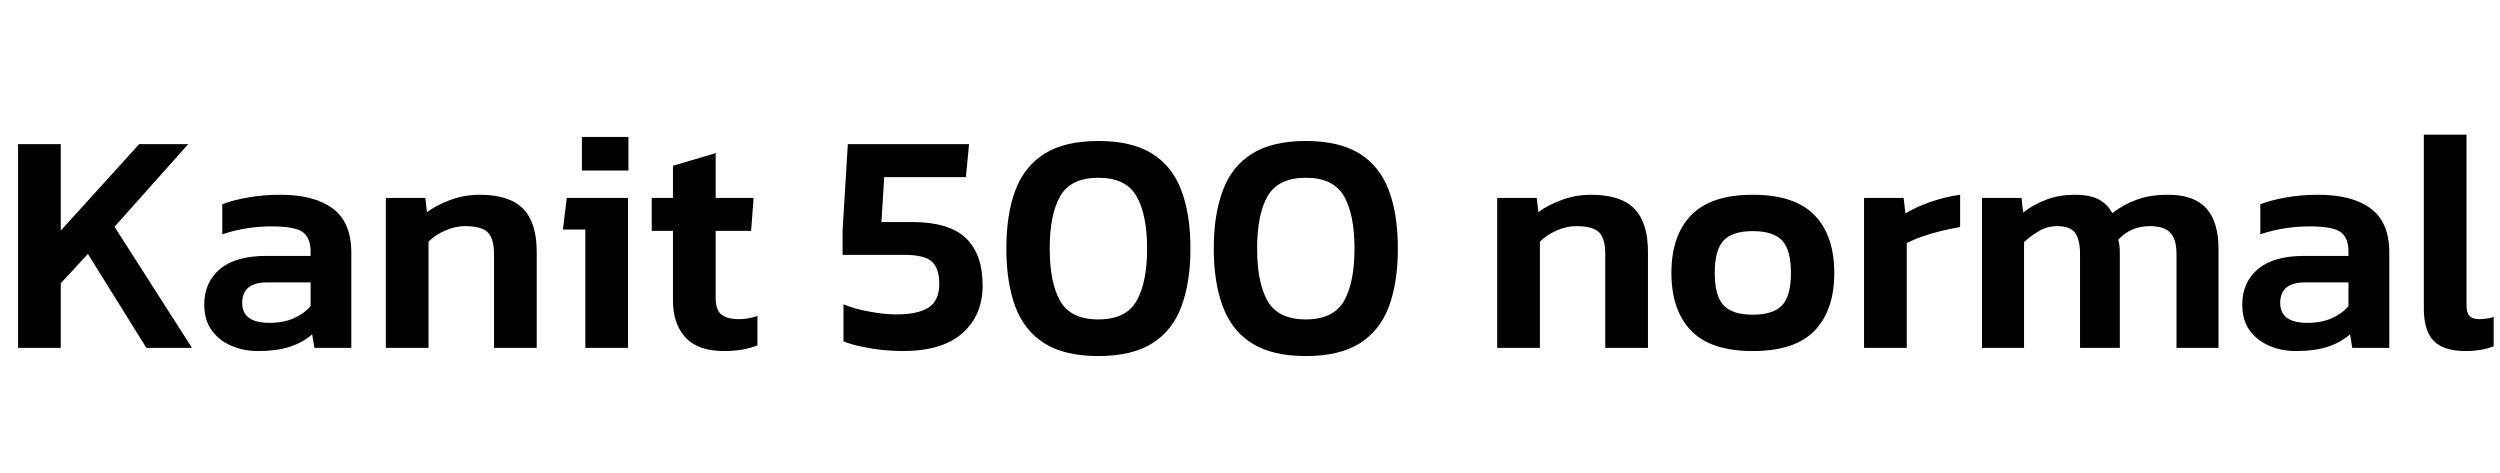 <svg xmlns="http://www.w3.org/2000/svg" xmlns:xlink="http://www.w3.org/1999/xlink" width="189.72" height="35.88"><path fill="black" d="M4.61 26.40L1.37 26.40L1.37 10.94L4.61 10.94L4.61 17.50L10.56 10.94L14.28 10.94L8.69 17.21L14.57 26.40L11.11 26.40L6.67 19.27L4.61 21.50L4.61 26.40ZM19.56 26.64L19.56 26.64Q18.48 26.64 17.56 26.24Q16.63 25.85 16.07 25.07Q15.50 24.29 15.50 23.11L15.50 23.11Q15.50 21.43 16.69 20.42Q17.88 19.42 20.21 19.42L20.21 19.42L23.57 19.42L23.57 19.10Q23.57 18.05 22.98 17.62Q22.39 17.18 20.62 17.18L20.62 17.18Q18.67 17.18 16.87 17.78L16.87 17.78L16.87 15.50Q17.66 15.19 18.80 14.99Q19.94 14.78 21.29 14.78L21.29 14.78Q23.86 14.78 25.26 15.83Q26.66 16.87 26.66 19.18L26.66 19.18L26.66 26.40L23.86 26.40L23.69 25.37Q23.02 25.97 22.03 26.30Q21.05 26.64 19.56 26.64ZM20.45 24.50L20.45 24.50Q21.53 24.50 22.32 24.14Q23.11 23.78 23.57 23.23L23.57 23.23L23.57 21.43L20.28 21.43Q18.38 21.43 18.38 22.99L18.38 22.99Q18.38 24.50 20.45 24.50ZM32.52 26.40L29.28 26.40L29.28 15.02L32.28 15.02L32.40 16.10Q33.10 15.58 34.16 15.18Q35.23 14.78 36.41 14.78L36.41 14.78Q38.66 14.78 39.70 15.84Q40.73 16.90 40.73 19.10L40.73 19.10L40.73 26.40L37.49 26.40L37.49 19.27Q37.49 18.12 37.02 17.64Q36.55 17.16 35.28 17.16L35.28 17.16Q34.54 17.16 33.78 17.50Q33.02 17.83 32.52 18.34L32.52 18.34L32.52 26.40ZM47.69 12.94L44.16 12.94L44.16 10.39L47.69 10.39L47.69 12.94ZM47.66 26.40L44.42 26.40L44.42 17.42L42.72 17.42L43.01 15.02L47.66 15.02L47.66 26.40ZM54.94 26.64L54.94 26.64Q52.97 26.64 52.02 25.61Q51.07 24.58 51.07 22.80L51.07 22.80L51.07 17.52L49.46 17.52L49.46 15.02L51.07 15.02L51.07 12.58L54.31 11.62L54.31 15.02L57.19 15.02L57 17.52L54.31 17.52L54.31 22.58Q54.31 23.52 54.74 23.87Q55.18 24.22 56.09 24.22L56.09 24.22Q56.76 24.22 57.48 23.98L57.48 23.98L57.48 26.21Q56.95 26.42 56.33 26.53Q55.70 26.64 54.94 26.64ZM68.50 26.64L68.50 26.64Q67.80 26.64 66.97 26.56Q66.14 26.47 65.36 26.30Q64.58 26.14 64.01 25.90L64.01 25.90L64.01 23.09Q64.85 23.45 65.99 23.65Q67.13 23.86 68.04 23.86L68.04 23.86Q69.67 23.86 70.48 23.33Q71.28 22.80 71.28 21.53L71.28 21.53Q71.28 20.40 70.74 19.87Q70.20 19.34 68.59 19.34L68.59 19.34L63.94 19.34L63.94 17.52L64.34 10.94L73.54 10.94L73.30 13.44L67.10 13.44L66.89 16.85L69.22 16.85Q72.02 16.85 73.30 18.07Q74.57 19.30 74.57 21.65L74.57 21.65Q74.57 23.93 73.04 25.28Q71.52 26.64 68.50 26.64ZM83.35 27.02L83.35 27.02Q80.81 27.02 79.27 26.06Q77.74 25.10 77.05 23.27Q76.37 21.43 76.37 18.86L76.37 18.86Q76.37 16.27 77.05 14.45Q77.74 12.62 79.27 11.66Q80.81 10.70 83.35 10.70L83.35 10.70Q85.90 10.70 87.43 11.66Q88.97 12.62 89.65 14.45Q90.34 16.27 90.34 18.86L90.34 18.86Q90.34 21.43 89.65 23.27Q88.97 25.10 87.43 26.06Q85.90 27.02 83.35 27.02ZM83.35 24.24L83.35 24.24Q85.44 24.24 86.24 22.85Q87.05 21.46 87.05 18.86L87.05 18.86Q87.05 16.27 86.24 14.88Q85.44 13.49 83.35 13.49L83.35 13.49Q81.26 13.49 80.46 14.88Q79.66 16.27 79.66 18.86L79.66 18.86Q79.66 21.46 80.46 22.85Q81.26 24.24 83.35 24.24ZM99.10 27.02L99.10 27.02Q96.55 27.02 95.02 26.06Q93.48 25.10 92.80 23.27Q92.11 21.43 92.11 18.86L92.11 18.86Q92.11 16.27 92.80 14.45Q93.48 12.62 95.02 11.66Q96.55 10.70 99.10 10.70L99.10 10.70Q101.64 10.70 103.18 11.66Q104.71 12.62 105.40 14.45Q106.08 16.27 106.08 18.86L106.08 18.86Q106.08 21.43 105.40 23.27Q104.71 25.10 103.18 26.06Q101.64 27.02 99.10 27.02ZM99.10 24.24L99.10 24.24Q101.18 24.24 101.99 22.85Q102.79 21.46 102.79 18.86L102.79 18.86Q102.79 16.27 101.99 14.88Q101.18 13.49 99.10 13.49L99.10 13.49Q97.01 13.49 96.20 14.88Q95.40 16.27 95.40 18.86L95.40 18.86Q95.40 21.46 96.20 22.85Q97.01 24.24 99.10 24.24ZM116.86 26.40L113.62 26.40L113.62 15.02L116.62 15.02L116.74 16.10Q117.43 15.58 118.50 15.18Q119.57 14.78 120.74 14.78L120.74 14.78Q123 14.78 124.03 15.84Q125.06 16.90 125.06 19.10L125.06 19.10L125.06 26.40L121.82 26.40L121.82 19.27Q121.82 18.12 121.36 17.64Q120.89 17.16 119.62 17.16L119.62 17.16Q118.87 17.16 118.12 17.50Q117.36 17.83 116.86 18.34L116.86 18.34L116.86 26.40ZM133.01 26.64L133.01 26.64Q129.82 26.64 128.33 25.09Q126.84 23.54 126.84 20.71L126.84 20.71Q126.84 17.88 128.34 16.33Q129.84 14.78 133.01 14.78L133.01 14.78Q136.20 14.78 137.70 16.33Q139.20 17.88 139.20 20.71L139.20 20.71Q139.20 23.54 137.71 25.09Q136.22 26.64 133.01 26.64ZM133.01 23.88L133.01 23.88Q134.57 23.88 135.24 23.17Q135.91 22.46 135.91 20.71L135.91 20.71Q135.91 18.96 135.24 18.25Q134.57 17.54 133.01 17.54L133.01 17.54Q131.47 17.54 130.80 18.25Q130.13 18.96 130.13 20.71L130.13 20.71Q130.13 22.46 130.80 23.17Q131.47 23.88 133.01 23.88ZM144.70 26.40L141.46 26.40L141.46 15.02L144.46 15.02L144.60 16.20Q145.37 15.72 146.51 15.32Q147.65 14.93 148.75 14.78L148.75 14.78L148.75 17.23Q148.10 17.33 147.34 17.52Q146.57 17.71 145.87 17.95Q145.18 18.19 144.70 18.46L144.70 18.46L144.70 26.40ZM153.60 26.40L150.41 26.40L150.41 15.02L153.41 15.02L153.53 16.13Q154.34 15.50 155.32 15.14Q156.29 14.78 157.42 14.78L157.42 14.78Q158.62 14.78 159.28 15.14Q159.94 15.50 160.30 16.18L160.30 16.18Q161.09 15.55 162.11 15.17Q163.13 14.78 164.52 14.78L164.52 14.78Q166.49 14.78 167.42 15.80Q168.36 16.82 168.36 18.91L168.36 18.91L168.36 26.40L165.17 26.40L165.17 19.27Q165.17 18.14 164.69 17.65Q164.21 17.16 163.15 17.16L163.15 17.16Q161.71 17.16 160.75 18.19L160.75 18.19Q160.87 18.60 160.87 19.18L160.87 19.18L160.87 26.40L157.85 26.40L157.85 19.27Q157.85 18.22 157.49 17.69Q157.13 17.16 156.10 17.16L156.10 17.16Q155.38 17.16 154.74 17.53Q154.10 17.90 153.60 18.38L153.60 18.38L153.60 26.40ZM174.22 26.64L174.22 26.64Q173.14 26.64 172.21 26.24Q171.29 25.85 170.72 25.07Q170.16 24.29 170.16 23.11L170.16 23.11Q170.16 21.43 171.35 20.42Q172.54 19.42 174.86 19.42L174.86 19.42L178.22 19.42L178.22 19.10Q178.22 18.05 177.64 17.62Q177.05 17.18 175.27 17.18L175.27 17.18Q173.33 17.18 171.53 17.78L171.53 17.78L171.53 15.50Q172.32 15.19 173.46 14.99Q174.60 14.78 175.94 14.78L175.94 14.78Q178.51 14.78 179.92 15.83Q181.32 16.87 181.32 19.18L181.32 19.18L181.32 26.40L178.51 26.40L178.34 25.37Q177.67 25.97 176.69 26.30Q175.70 26.64 174.22 26.64ZM175.10 24.50L175.10 24.50Q176.18 24.50 176.98 24.14Q177.77 23.78 178.22 23.23L178.22 23.23L178.22 21.43L174.94 21.43Q173.04 21.43 173.04 22.99L173.04 22.99Q173.04 24.50 175.10 24.50ZM187.10 26.64L187.10 26.64Q185.45 26.64 184.69 25.87Q183.94 25.10 183.94 23.42L183.94 23.42L183.94 10.22L187.18 10.22L187.18 23.16Q187.18 23.76 187.42 23.99Q187.66 24.22 188.11 24.22L188.11 24.22Q188.74 24.22 189.24 24.05L189.24 24.05L189.24 26.28Q188.33 26.64 187.10 26.64Z"/></svg>